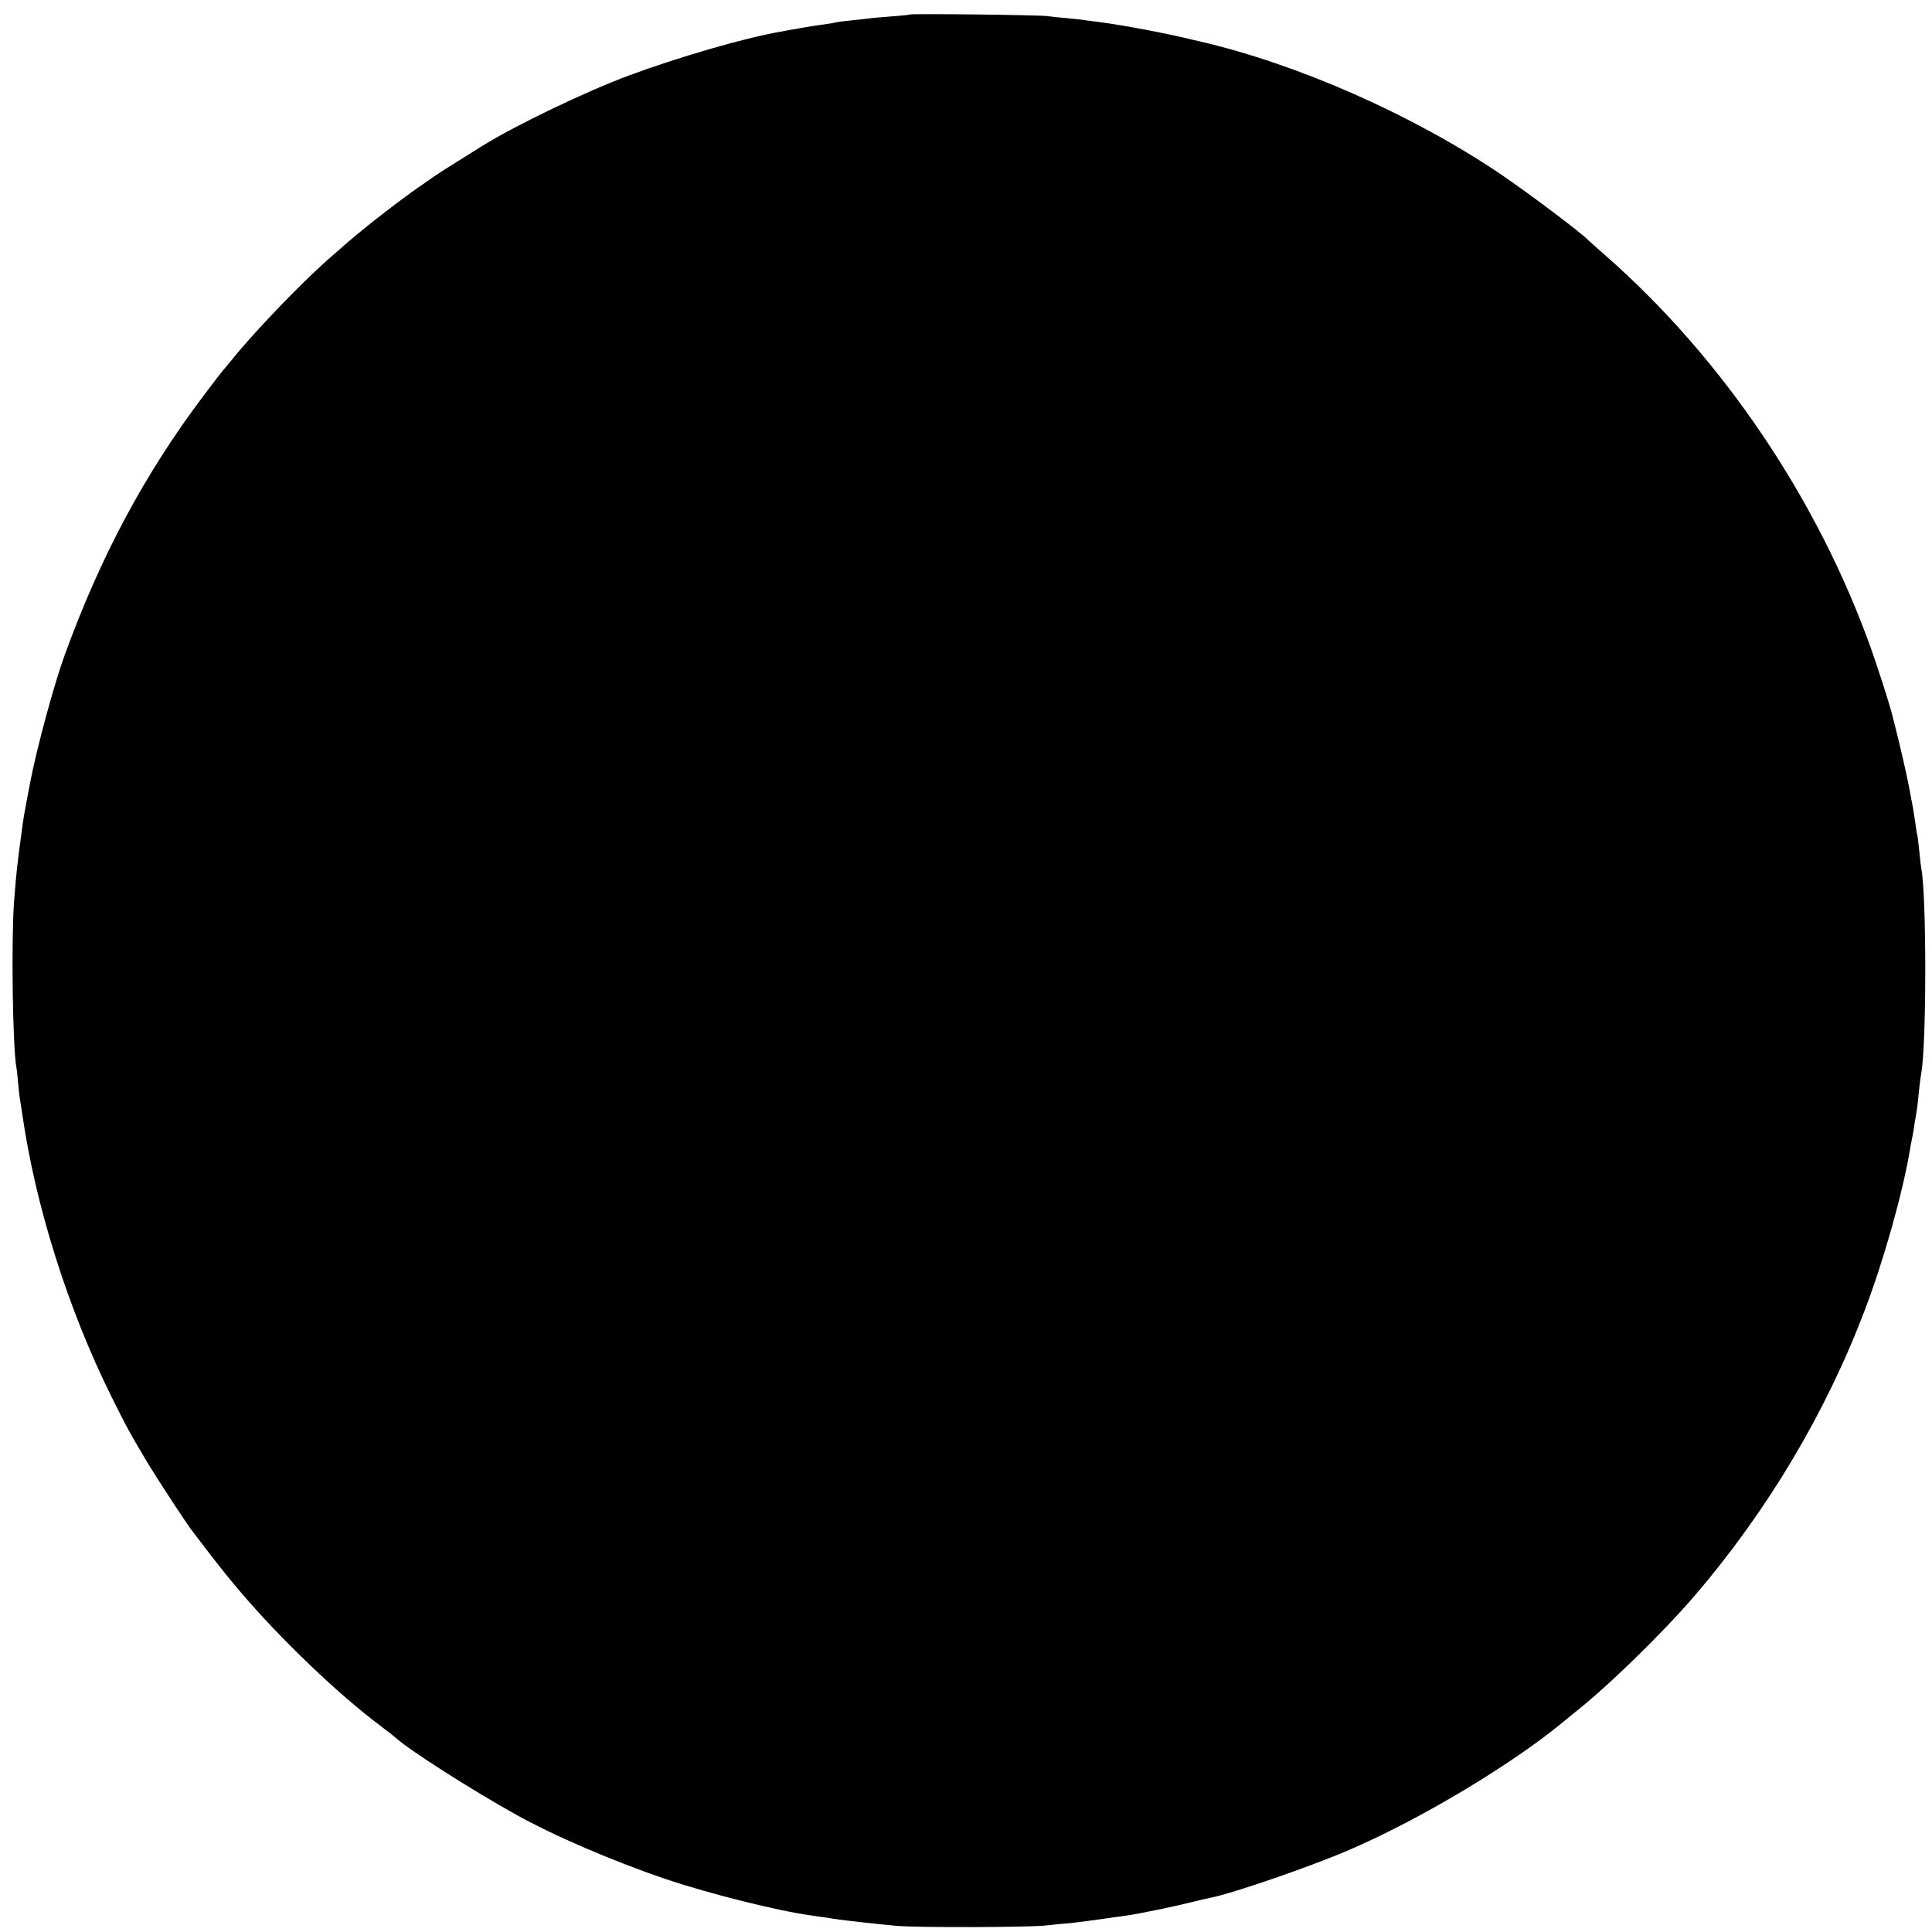 <?xml version="1.0" standalone="no"?>
<!DOCTYPE svg PUBLIC "-//W3C//DTD SVG 20010904//EN"
 "http://www.w3.org/TR/2001/REC-SVG-20010904/DTD/svg10.dtd">
<svg version="1.0" xmlns="http://www.w3.org/2000/svg"
 width="996pt" height="996pt" viewBox="0 0 996 996"
 preserveAspectRatio="xMidYMid meet">
<g transform="translate(0,996) scale(0.1,-0.1)"
fill="#000000" stroke="none">
<path d="M4689 9885 c-2 -2 -46 -6 -98 -10 -52 -4 -101 -8 -110 -10 -9 -1 -50
-6 -91 -10 -41 -4 -78 -9 -81 -10 -3 -2 -27 -6 -55 -10 -27 -3 -85 -12 -129
-20 -44 -8 -91 -16 -105 -19 -179 -31 -525 -131 -780 -226 -218 -81 -577 -253
-750 -360 -170 -106 -221 -138 -251 -159 -20 -14 -47 -33 -59 -41 -67 -45
-197 -143 -280 -210 -100 -81 -103 -85 -215 -183 -143 -127 -381 -376 -490
-512 -22 -27 -43 -52 -46 -55 -3 -3 -46 -59 -96 -125 -307 -407 -534 -831
-721 -1346 -54 -149 -144 -481 -177 -656 -3 -16 -10 -50 -15 -78 -12 -64 -21
-113 -25 -148 -28 -205 -30 -226 -43 -392 -14 -196 -7 -734 12 -845 3 -14 7
-54 10 -90 3 -36 8 -76 11 -90 2 -13 7 -42 10 -65 68 -472 235 -1002 458
-1452 79 -159 97 -192 190 -348 51 -84 203 -317 230 -350 4 -5 42 -55 84 -110
42 -55 112 -143 157 -195 210 -248 511 -536 731 -700 33 -25 69 -53 79 -62 69
-62 380 -261 611 -390 198 -111 505 -243 780 -336 222 -75 577 -164 750 -187
17 -3 48 -7 70 -10 22 -4 51 -8 65 -10 41 -6 220 -26 300 -33 104 -10 667 -8
765 1 44 5 105 11 134 13 30 3 100 12 155 20 56 8 117 17 136 19 61 9 242 46
325 67 44 11 90 22 103 24 111 21 518 161 717 247 370 159 846 445 1111 666
17 14 40 33 50 41 172 135 451 407 619 602 374 436 676 941 878 1473 96 251
193 594 232 820 2 17 7 41 10 55 3 14 8 41 11 60 2 19 7 47 10 62 3 15 7 42 9
60 5 54 15 141 20 168 27 156 27 909 0 1052 -2 9 -7 48 -10 85 -4 37 -8 75
-10 83 -2 8 -7 35 -10 60 -3 25 -10 68 -15 95 -5 28 -12 61 -14 75 -10 57 -38
181 -61 275 -14 55 -27 109 -30 119 -11 47 -70 231 -107 336 -275 773 -765
1500 -1368 2030 -47 41 -87 77 -90 80 -31 35 -315 248 -449 339 -457 309
-1049 570 -1553 687 -10 2 -26 6 -35 8 -123 31 -359 76 -483 92 -25 3 -56 7
-70 9 -14 3 -56 7 -95 11 -38 3 -86 8 -105 11 -42 6 -706 14 -711 8z"/>
</g>
</svg>
